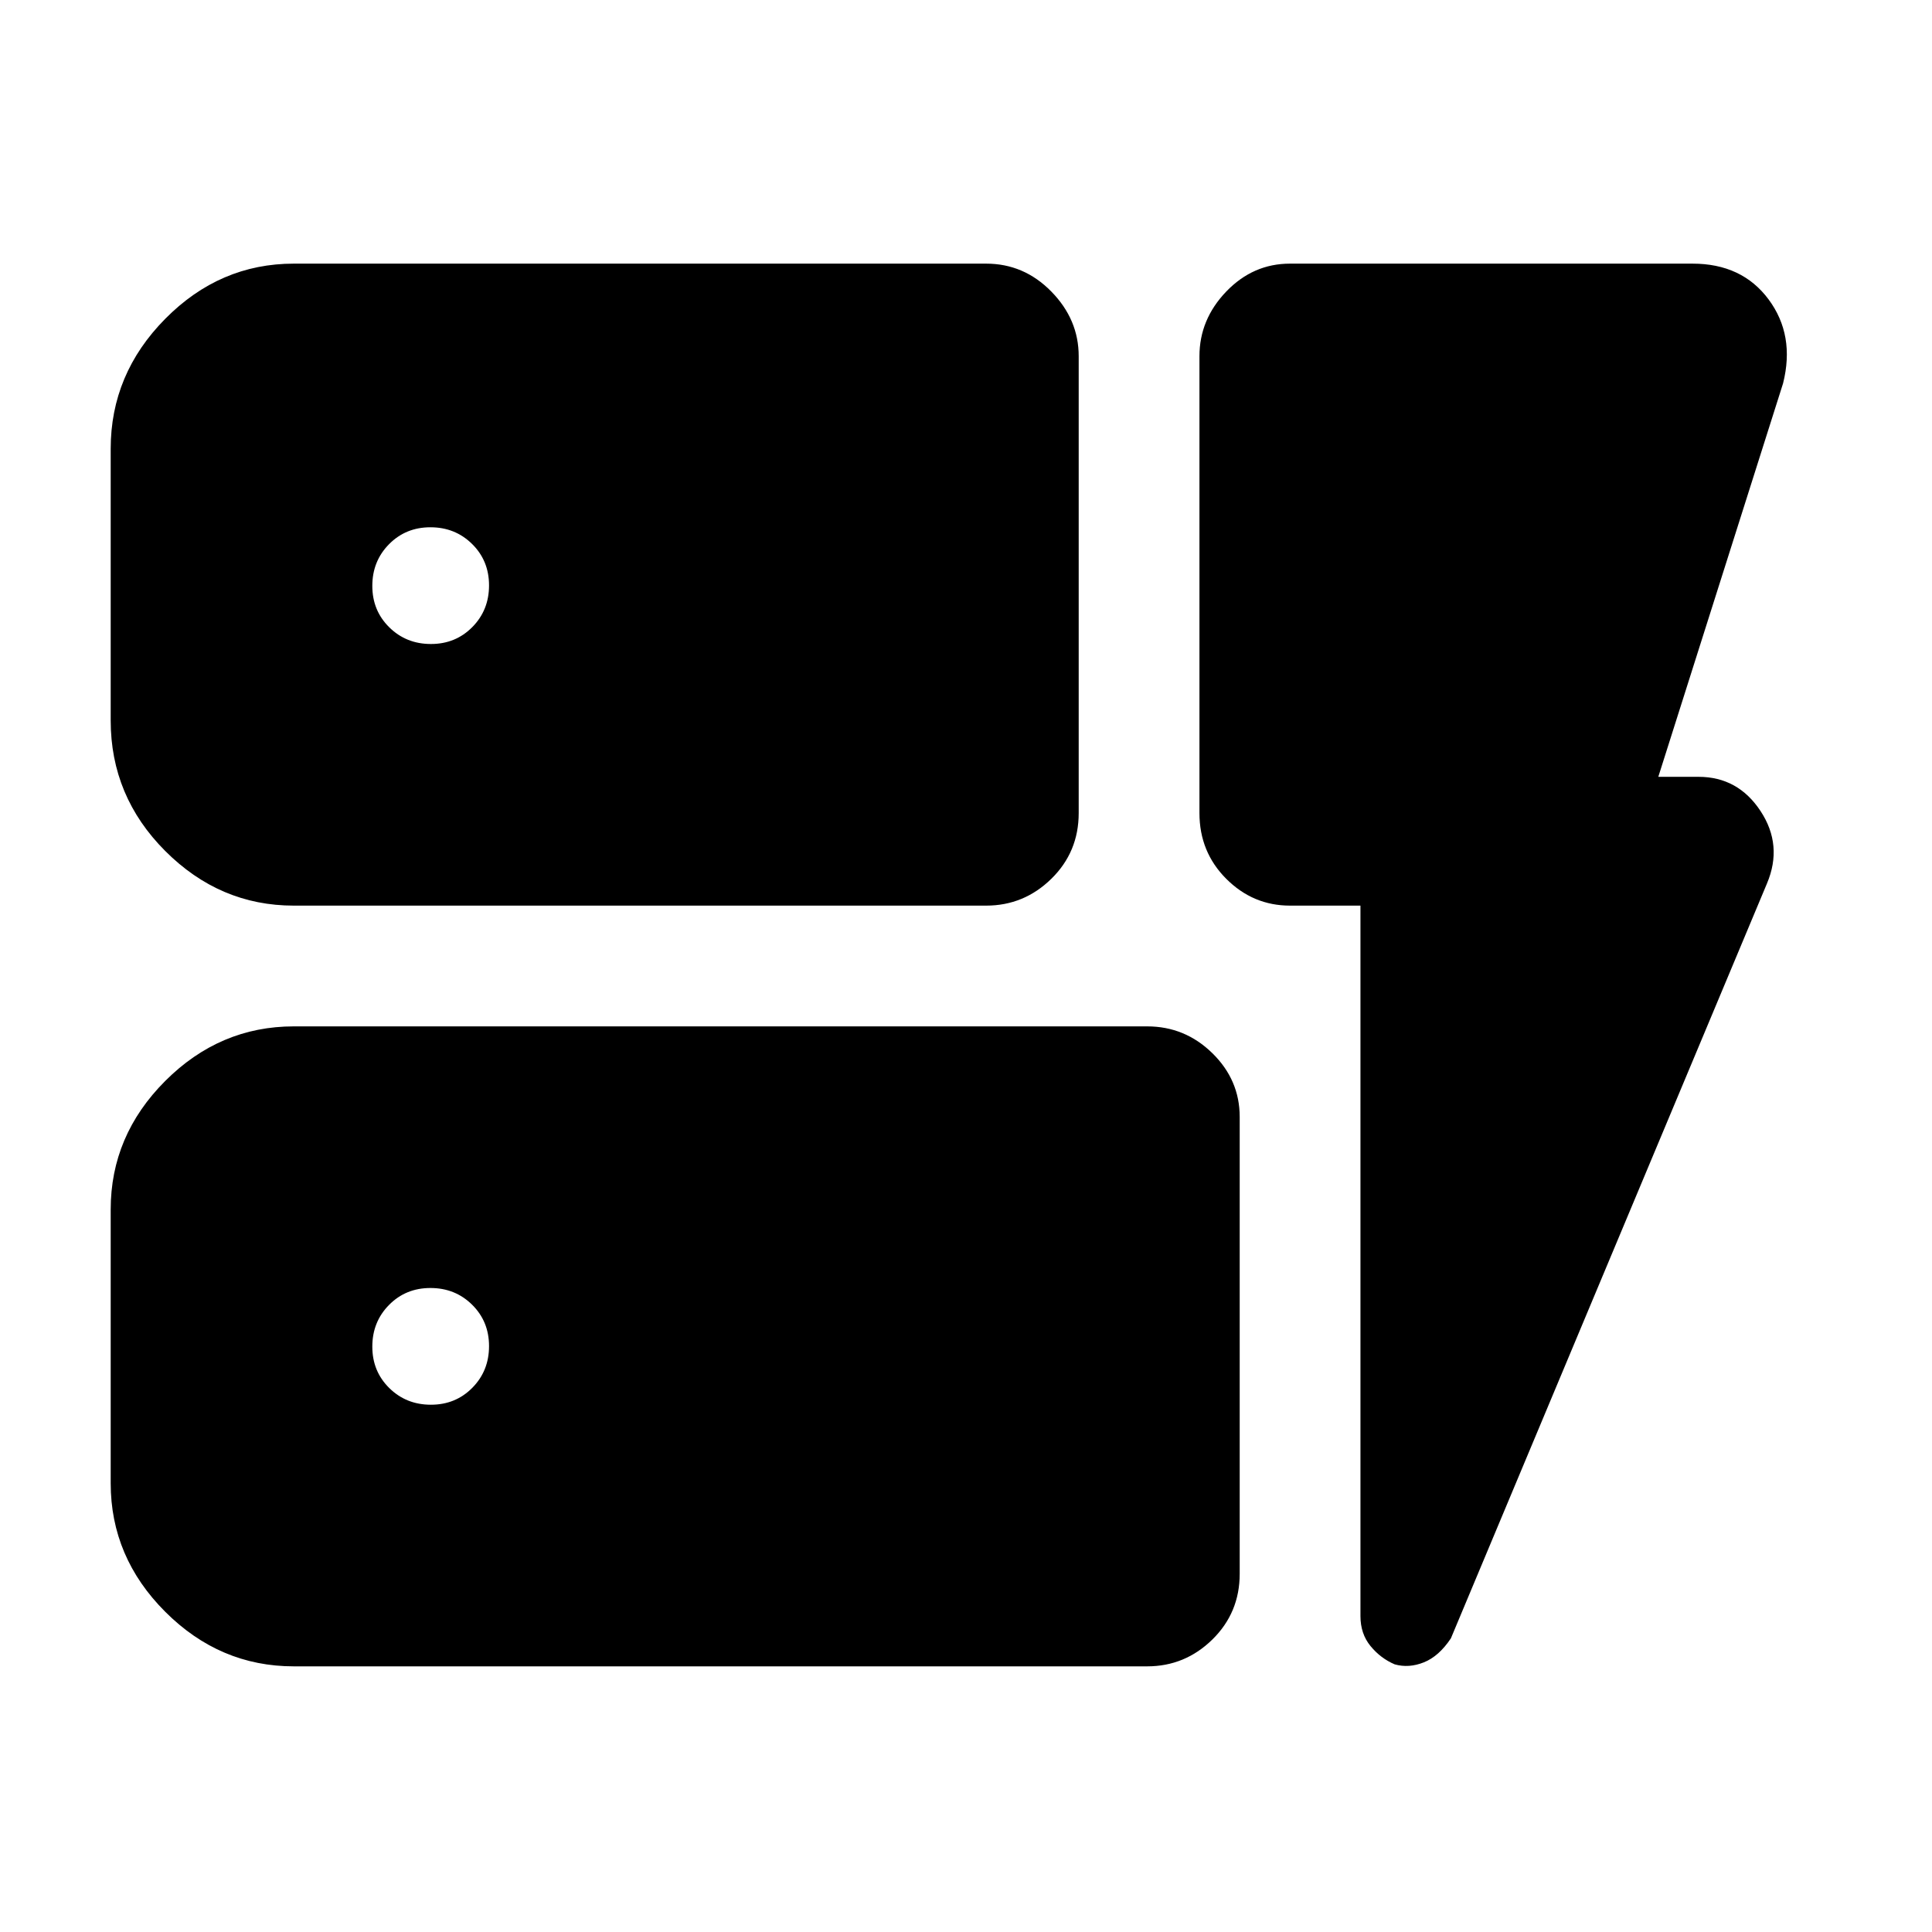 <svg xmlns="http://www.w3.org/2000/svg" height="48" viewBox="0 -960 960 960" width="48"><path d="M146-510q-36.78 0-63.89-27.14T55-602v-135q0-37.19 27.11-64.59Q109.22-829 146-829h344q18.8 0 32.4 13.87Q536-801.25 536-783v227q0 19.35-13.6 32.67Q508.8-510 490-510H146Zm0 378q-36.78 0-63.89-27.11T55-223v-136q0-36.77 27.11-63.89Q109.22-450 146-450h424q18.8 0 32.4 13.31Q616-423.38 616-405v227q0 19.35-13.6 32.68Q588.8-132 570-132H146Zm530-378h-35q-18.37 0-31.69-13.33Q596-536.65 596-556v-227q0-18.25 13.31-32.13Q622.63-829 641-829h200q24.59 0 37.8 17.77 13.2 17.78 7.2 41.71L824-574h20q19.6 0 30.8 17t3.2 36L720.94-145.92Q715-137 707.53-134q-7.48 3-14.53 1-7-3-12-9.09T676-157v-353ZM243-669.12q0-12.28-8.42-20.58-8.41-8.3-20.7-8.3-12.28 0-20.58 8.42-8.3 8.41-8.3 20.7 0 12.28 8.42 20.58 8.41 8.3 20.7 8.3 12.28 0 20.58-8.42 8.3-8.41 8.3-20.7ZM214.12-262q12.28 0 20.58-8.42 8.3-8.41 8.3-20.7 0-12.28-8.42-20.58-8.41-8.3-20.7-8.3-12.28 0-20.58 8.42-8.3 8.41-8.3 20.7 0 12.28 8.42 20.58 8.41 8.3 20.7 8.3Z"/></svg>